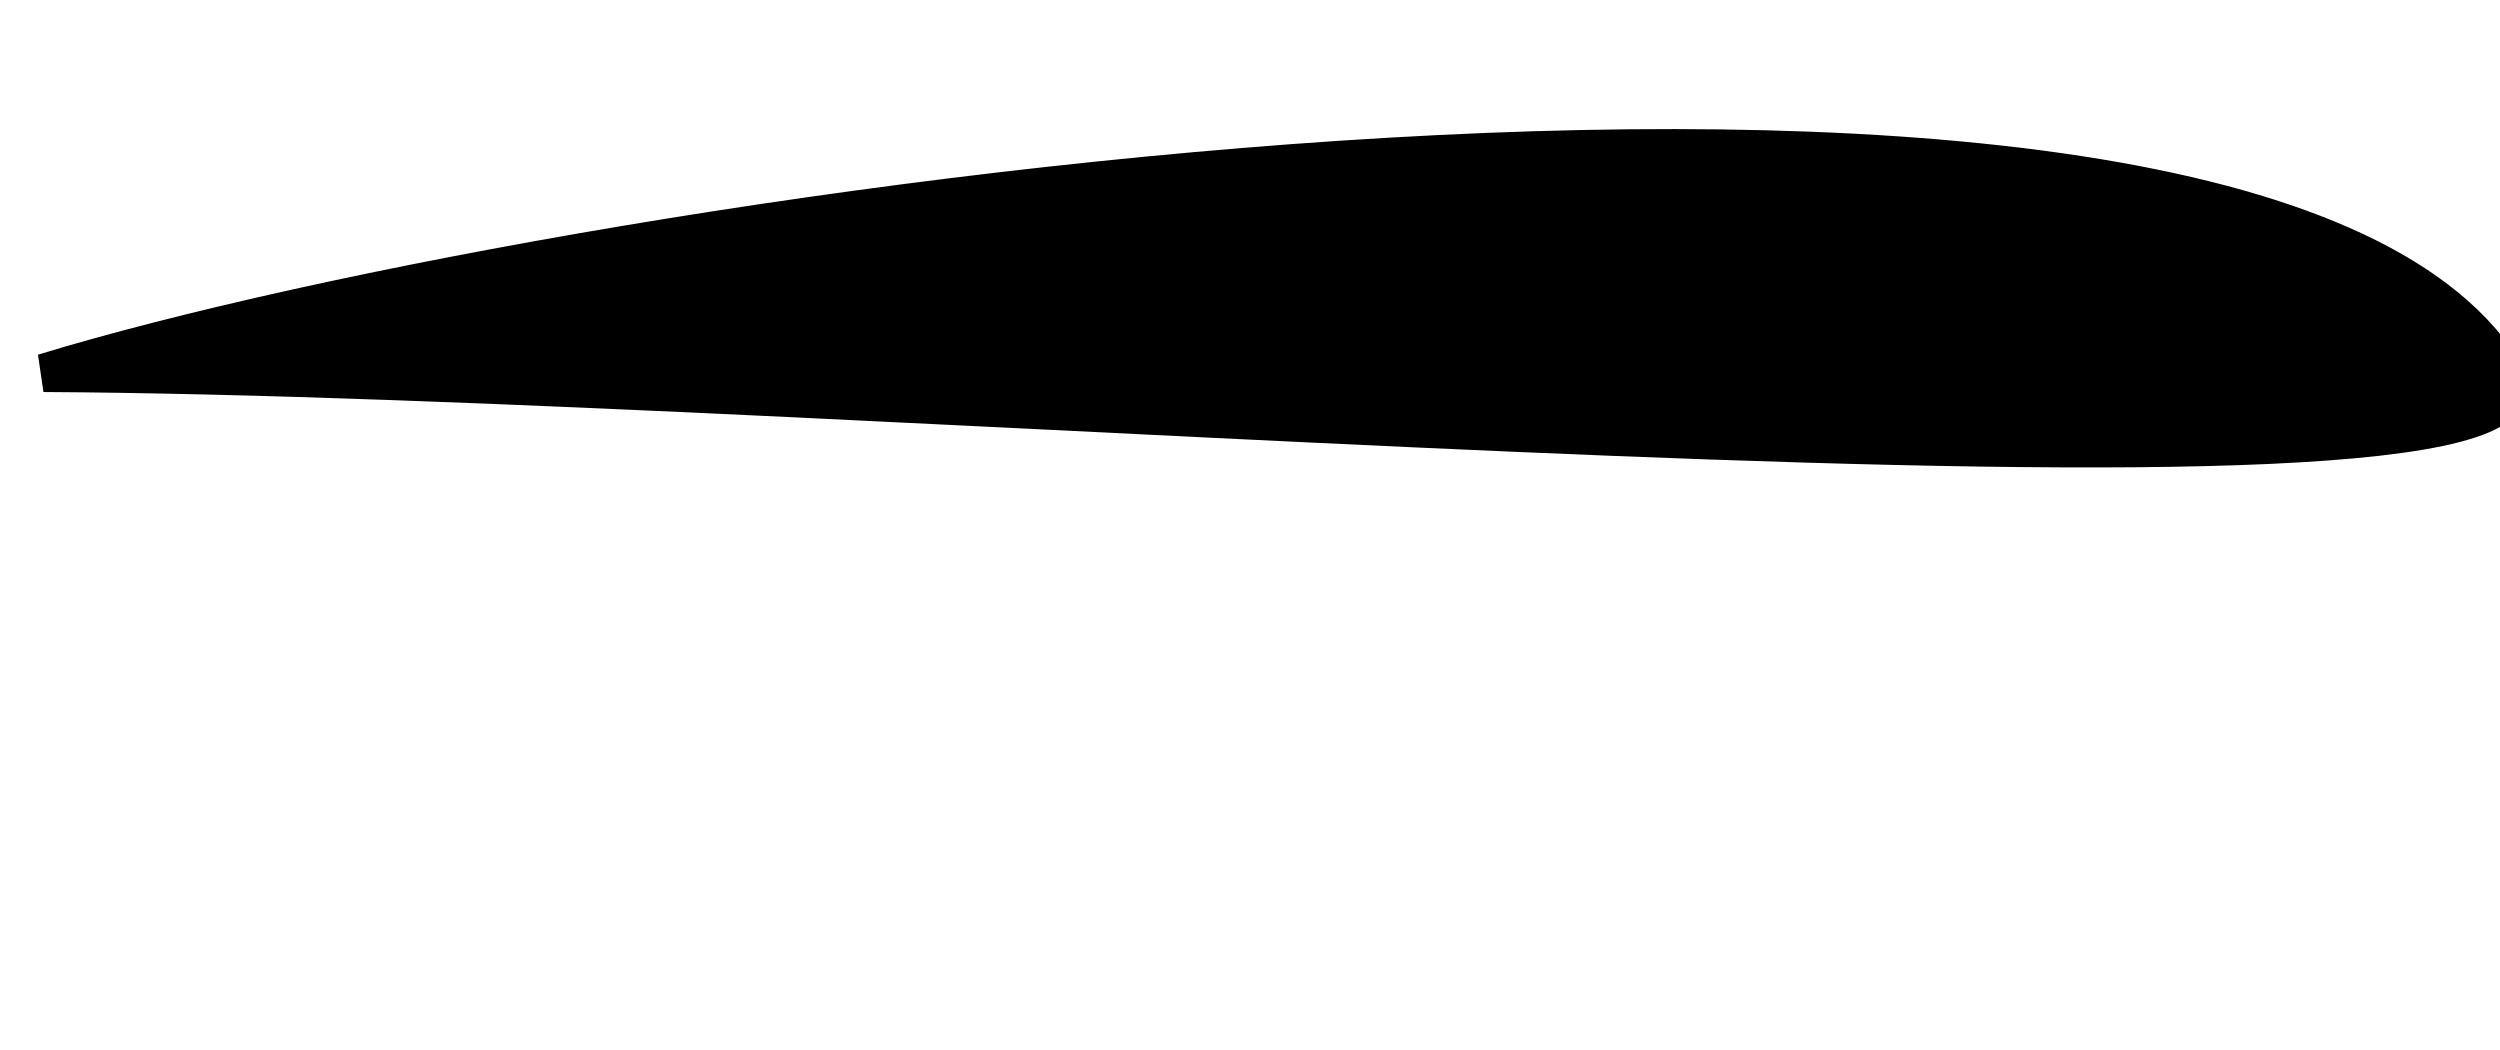 <svg
  viewBox="-200 -40 262 110"
  class="profile variable"
  fill="currentColor"
  stroke="currentColor"
  xmlns="http://www.w3.org/2000/svg"
>
  <style type="text/css" id="style2">
    .profile {
      stroke-width: 6;
      opacity: 1;
      transition: all 1000ms ease-out;
    }
    .profile .outline {
      transform: rotate(-10deg);
    }
    .profile.variable .outline {
      animation: pulse 2s cubic-bezier(0.4, 0, 0.6, 1) infinite;
    }
    @keyframes pulse {
      0%,
      80%,
      100% {
        transform: rotate(-10deg);
      }
      40% {
        transform: rotate(-20deg);
      }
    }
  </style>
  <path
    class="outline"
    d="M 62.777 -0.423 C 37.527 -44.011 -138.166 -18.408 -195.437 -0.916 C -107.696 -0.423 69.901 16.293 62.777 -0.423 Z"
    stroke="black"
    stroke-width="4"
  />
</svg>
